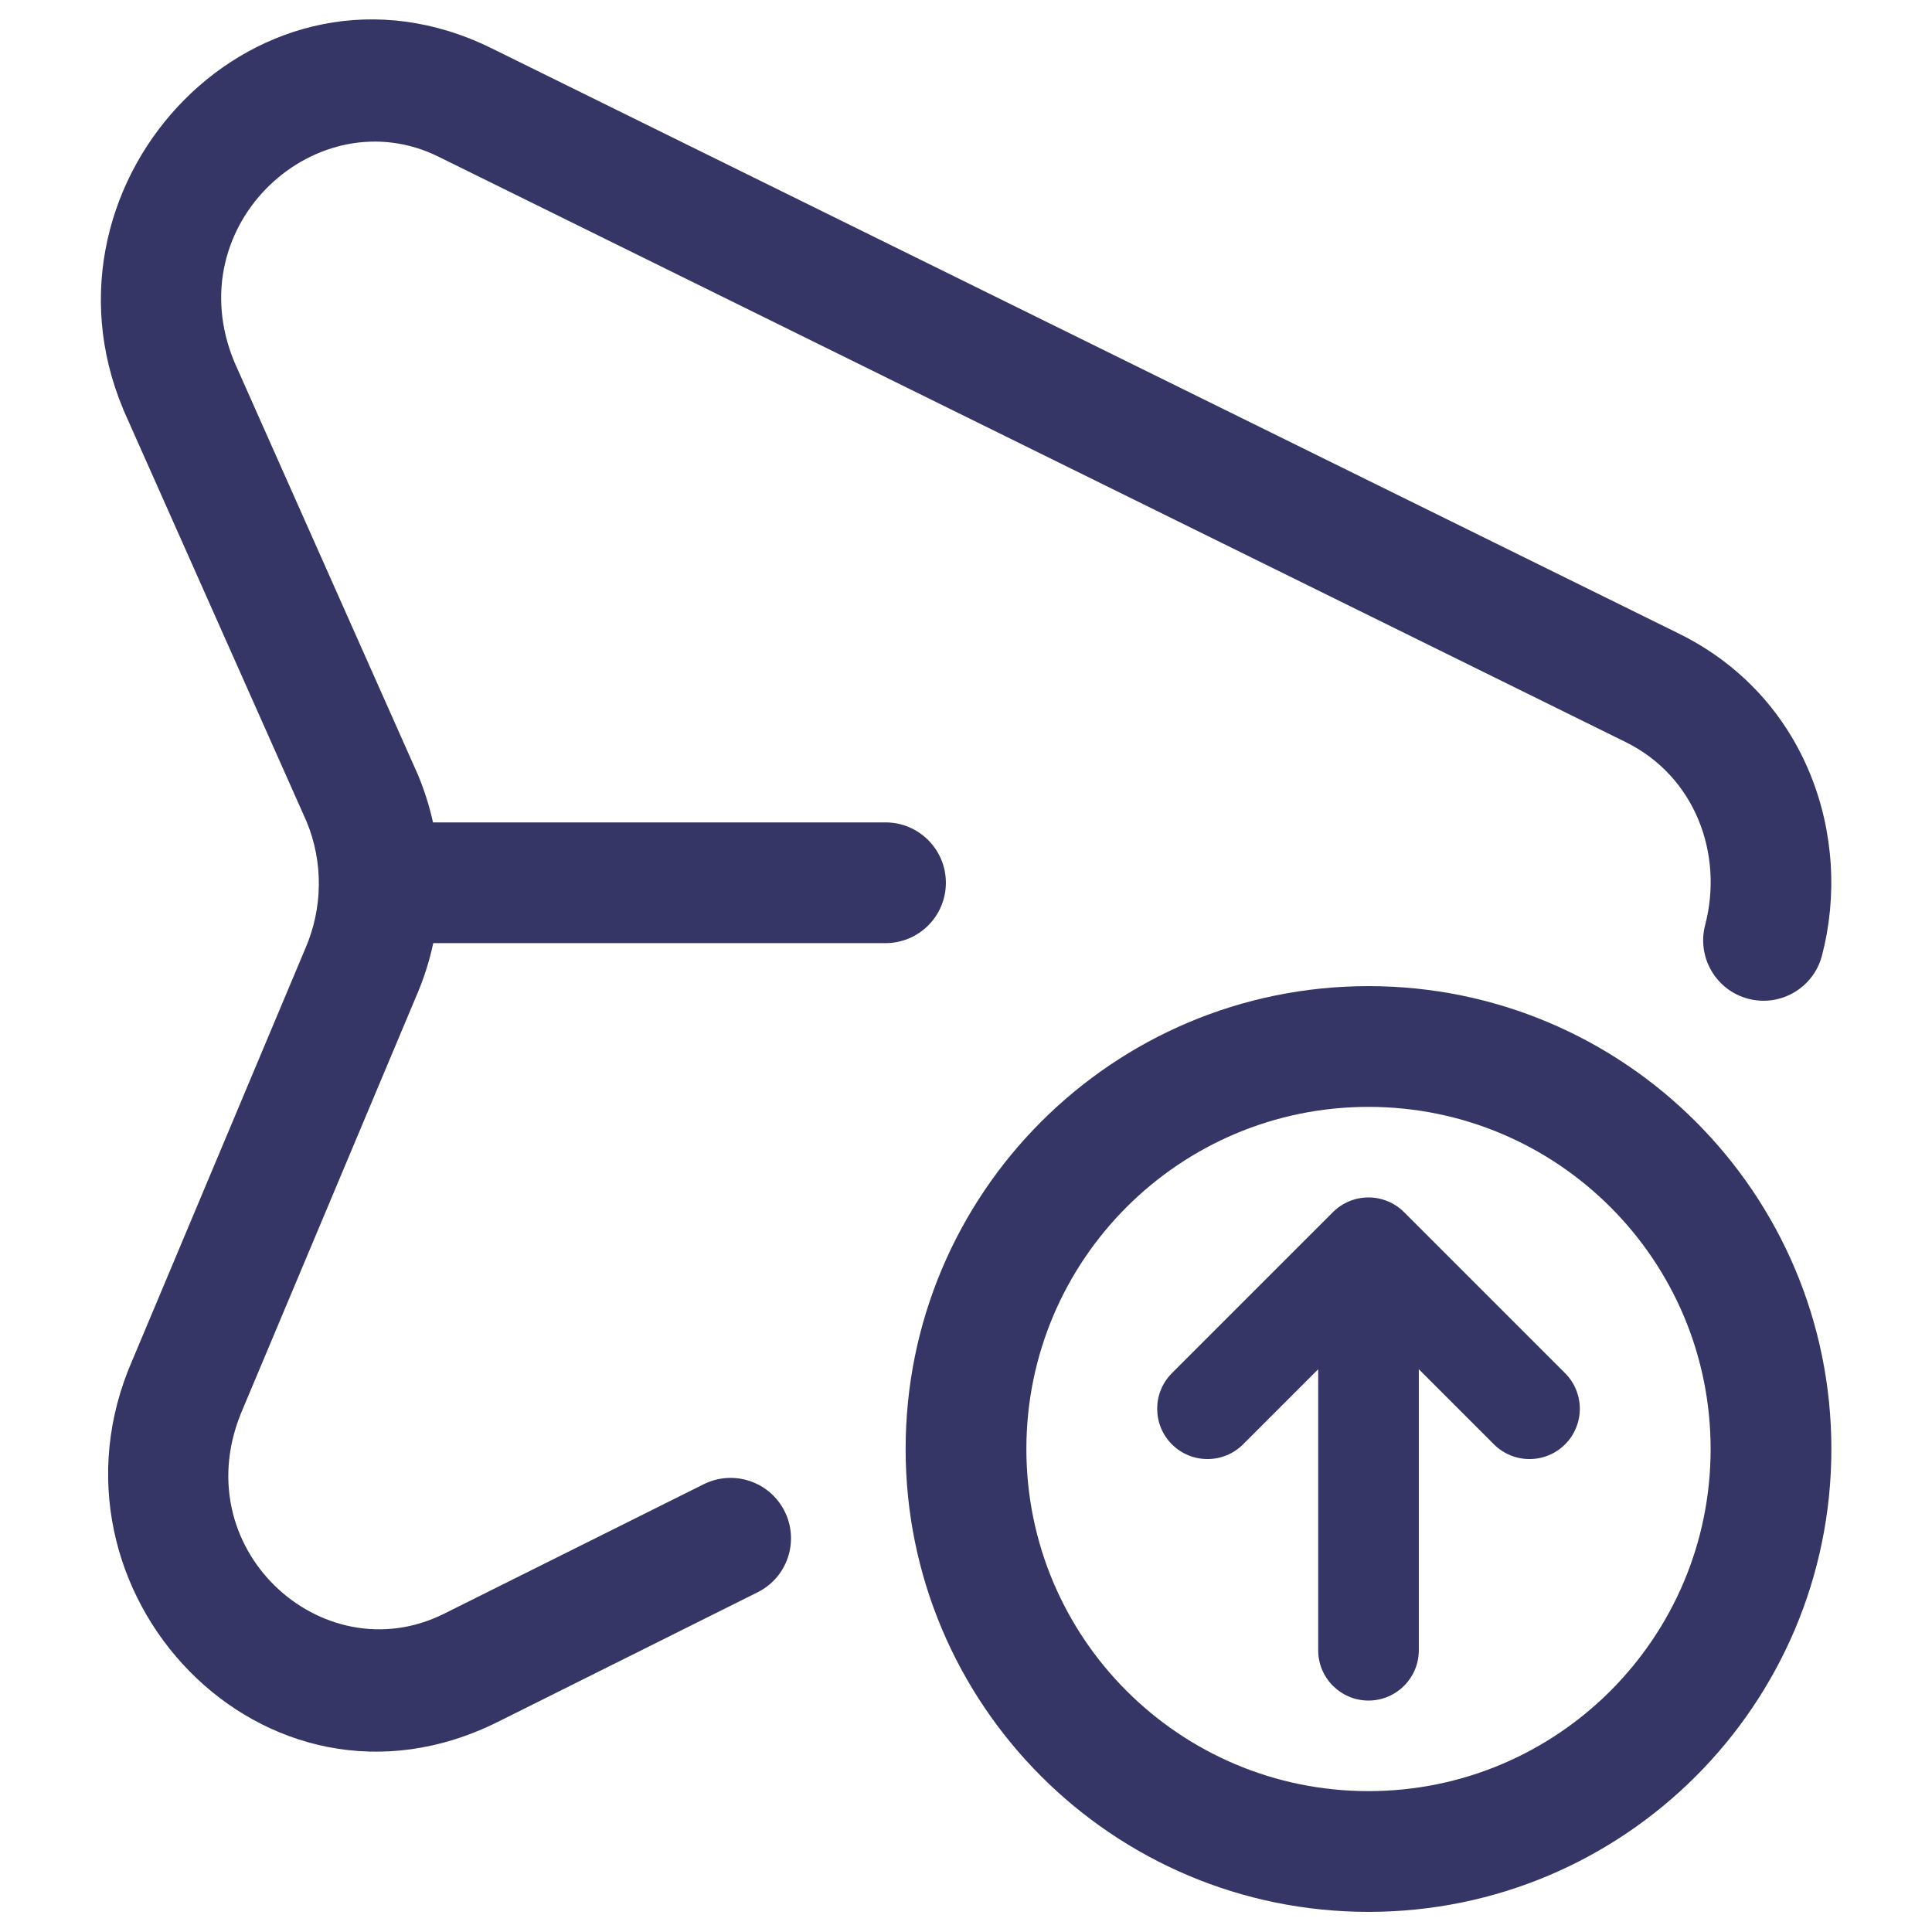 <svg width="24" height="24" viewBox="0 0 24 24" fill="none" xmlns="http://www.w3.org/2000/svg">
<path d="M6.107 0.6C3.235 -0.816 0.332 2.221 1.53 5.082L1.536 5.098L3.809 10.207C4.018 10.711 4.011 11.287 3.789 11.792L1.646 16.893C0.386 19.765 3.281 22.837 6.184 21.39L9.411 19.78C9.782 19.595 9.932 19.145 9.747 18.774C9.562 18.404 9.112 18.253 8.741 18.438L5.515 20.047C4.002 20.801 2.259 19.22 3.021 17.491L5.164 12.391C5.26 12.172 5.333 11.946 5.382 11.716H11C11.414 11.716 11.75 11.381 11.75 10.966C11.75 10.552 11.414 10.216 11 10.216H5.379C5.334 10.014 5.271 9.814 5.19 9.62L5.183 9.605L2.911 4.496C2.199 2.779 3.95 1.209 5.444 1.945L20.192 9.217C21.06 9.644 21.412 10.611 21.182 11.491C21.077 11.892 21.317 12.302 21.717 12.407C22.118 12.512 22.528 12.272 22.633 11.871C23.018 10.402 22.45 8.657 20.856 7.871L6.107 0.6Z" fill="#353566"/>
<path d="M17.625 17.009L18.558 17.942C18.802 18.186 19.198 18.186 19.442 17.942C19.686 17.698 19.686 17.302 19.442 17.058L17.442 15.058C17.325 14.941 17.166 14.875 17 14.875C16.834 14.875 16.675 14.941 16.558 15.058L14.558 17.058C14.314 17.302 14.314 17.698 14.558 17.942C14.802 18.186 15.198 18.186 15.442 17.942L16.375 17.009L16.375 20.5C16.375 20.845 16.655 21.125 17 21.125C17.345 21.125 17.625 20.845 17.625 20.5V17.009Z" fill="#353566"/>
<path fill-rule="evenodd" clip-rule="evenodd" d="M17 12.25C13.824 12.25 11.25 14.824 11.25 18C11.25 21.176 13.824 23.75 17 23.75C20.175 23.75 22.75 21.176 22.75 18C22.75 14.824 20.175 12.25 17 12.25ZM12.75 18C12.75 15.653 14.653 13.75 17 13.75C19.347 13.75 21.25 15.653 21.25 18C21.25 20.347 19.347 22.25 17 22.25C14.653 22.25 12.75 20.347 12.75 18Z" fill="#353566"/>
</svg>
